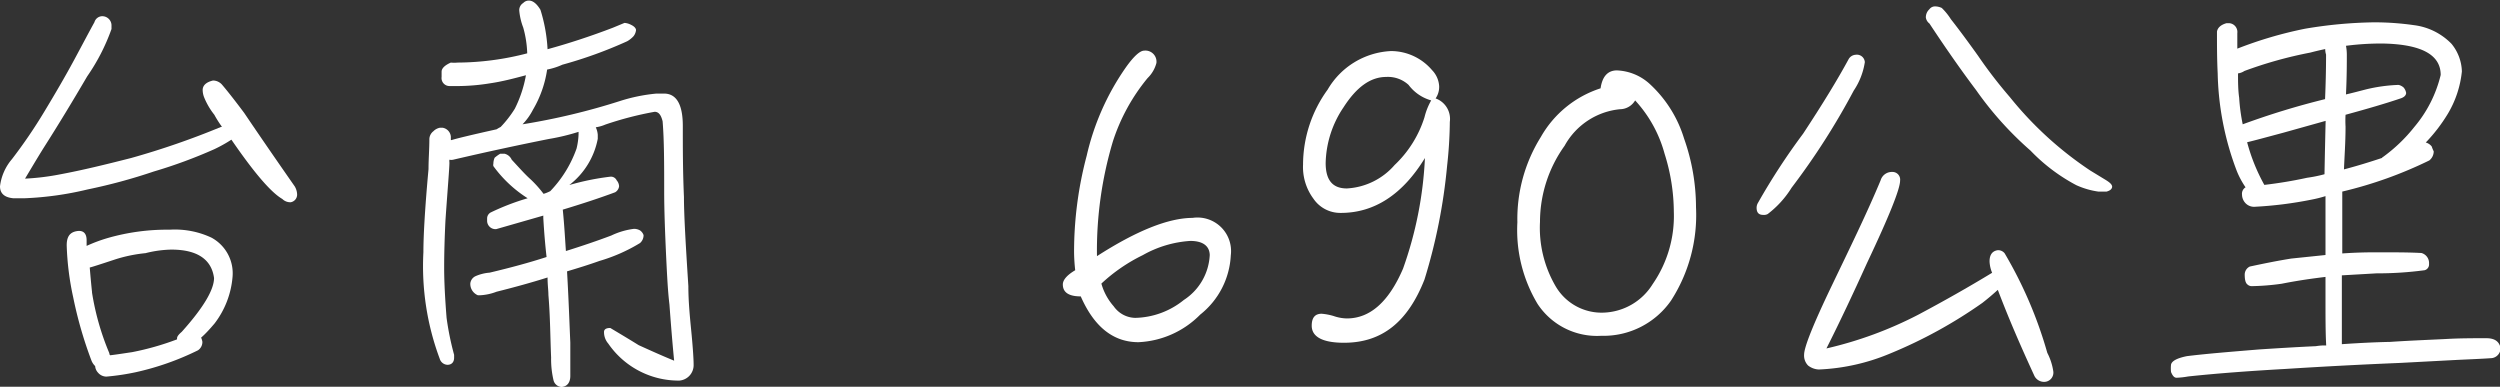 <svg id="圖層_1" data-name="圖層 1" xmlns="http://www.w3.org/2000/svg" viewBox="0 0 175.78 27.19"><rect x="0" y="0" width="175.78" height="27.19" fill="#333333" stroke="none"/><defs><style>.cls-1{isolation:isolate;}.cls-2{fill:#fff;}</style></defs><g id="台南_690公里" data-name="台南 690公里" class="cls-1"><g class="cls-1"><path class="cls-2" d="M19.38,15.33a4.94,4.94,0,0,1-.73-1.26,1.49,1.49,0,0,1-.09-.48c0-.33.26-.56.73-.67a.86.86,0,0,1,.62.28c.36.42.89,1.09,1.57,2,1.06,1.57,2.26,3.31,3.55,5.16a1.16,1.16,0,0,1,.17.56.54.54,0,0,1-.45.56.79.79,0,0,1-.59-.23c-.81-.47-2-1.87-3.58-4.17a9.91,9.91,0,0,1-1.2.67,34.38,34.38,0,0,1-4.26,1.57,39.26,39.26,0,0,1-4.65,1.26,22.67,22.67,0,0,1-4.42.62H5.24q-.93-.09-.93-.84a3.6,3.6,0,0,1,.84-1.91,35.59,35.59,0,0,0,2.27-3.33c.78-1.29,1.48-2.49,2.1-3.64s1-1.88,1.43-2.66a.58.58,0,0,1,.53-.42.65.65,0,0,1,.67.67v.23a14.08,14.08,0,0,1-1.71,3.33c-1,1.71-2,3.36-3,4.93-.56.89-1,1.65-1.37,2.26a16.9,16.9,0,0,0,2.46-.3c1.51-.28,3.16-.68,5-1.15a55.93,55.93,0,0,0,6.33-2.19l.06,0A7.16,7.16,0,0,1,19.38,15.33Zm-.84,16a.7.7,0,0,1-.31.56,19.27,19.27,0,0,1-4.37,1.54,16.83,16.83,0,0,1-2.07.31.78.78,0,0,1-.59-.28A.75.75,0,0,1,11,33a1.11,1.11,0,0,1-.26-.39,28.6,28.6,0,0,1-1.28-4.43A19.79,19.79,0,0,1,9,24.51c0-.61.22-.92.72-1s.68.22.68.64c0,.12,0,.26,0,.4A10.82,10.82,0,0,1,11.87,24a15.1,15.1,0,0,1,4.37-.59,6.05,6.05,0,0,1,2.94.56,2.85,2.85,0,0,1,1.48,2.77A6.23,6.23,0,0,1,19.4,30c-.33.39-.64.73-.95,1A1.1,1.1,0,0,1,18.54,31.29Zm-7.76-3.5A18.28,18.28,0,0,0,12,32.1c0,.06,0,.08.06.14.5-.06,1-.14,1.54-.22a19.14,19.14,0,0,0,3.16-.9.32.32,0,0,1,0-.08c0-.12.11-.26.33-.45q2.26-2.52,2.27-3.78c-.17-1.29-1.15-2-3-2a7.93,7.93,0,0,0-1.82.25,10.28,10.28,0,0,0-2.07.42c-1.09.36-1.71.56-1.85.59C10.67,26.67,10.72,27.23,10.78,27.79Z" transform="translate(-4.31 -7.26)"/><path class="cls-2" d="M38.75,13.12a14.31,14.31,0,0,1-2.15.19h-.68a.56.56,0,0,1-.56-.64V12.3c0-.25.26-.47.65-.64a2.37,2.37,0,0,0,.47,0,19.68,19.68,0,0,0,4.9-.65h0A7.48,7.48,0,0,0,41.1,9.2,4.37,4.37,0,0,1,40.82,8a.59.59,0,0,1,.28-.53.54.54,0,0,1,.4-.17c.28,0,.56.23.81.65a11.19,11.19,0,0,1,.5,2.77c1.43-.39,3-.9,4.59-1.51l.82-.34a1.18,1.18,0,0,1,.47.14c.23.11.34.25.34.37a.85.85,0,0,1-.17.42,1.83,1.83,0,0,1-.45.36,30.61,30.61,0,0,1-4.56,1.65,4.69,4.69,0,0,1-1.07.34,7.77,7.77,0,0,1-1,2.83A4.23,4.23,0,0,1,41.05,16a46.78,46.78,0,0,0,6.83-1.63,12,12,0,0,1,2.58-.53H51c.87,0,1.32.76,1.32,2.27s0,3.22.08,5c0,1.23.12,3.31.31,6.27,0,1,.09,2,.2,3.11s.17,2,.17,2.41a1.09,1.09,0,0,1-1,1.12,6,6,0,0,1-5-2.6,1.23,1.23,0,0,1-.3-.82c0-.19.16-.28.44-.28.28.17,1,.59,2,1.21.73.33,1.54.7,2.49,1.09-.11-1.12-.22-2.44-.33-3.95-.12-1-.17-2.13-.23-3.33-.08-1.74-.14-3.3-.14-4.65,0-1.9,0-3.55-.11-4.9-.11-.45-.28-.67-.56-.67a23.71,23.71,0,0,0-3.47.9,2.66,2.66,0,0,1-.67.19,1.5,1.5,0,0,1,.14.53v.28a5.38,5.38,0,0,1-2,3.25,17.78,17.78,0,0,1,2.91-.59.45.45,0,0,1,.42.26.69.69,0,0,1,.17.42.57.57,0,0,1-.28.42Q46,21.36,43.88,22c.11,1.09.16,2.07.22,2.91,1.15-.36,2.21-.72,3.19-1.09a5.17,5.17,0,0,1,1.6-.47.87.87,0,0,1,.42.11.66.66,0,0,1,.25.33.72.72,0,0,1-.25.56,11.84,11.84,0,0,1-2.86,1.26c-.78.28-1.54.51-2.27.73.12,2.07.17,3.7.23,5,0,1.09,0,1.87,0,2.35s-.23.75-.62.78a.62.62,0,0,1-.56-.47,6.51,6.51,0,0,1-.17-1.6C43,31,43,29.55,42.87,28c0-.33-.06-.72-.06-1.23-1.17.37-2.38.7-3.58,1a3.73,3.73,0,0,1-1.15.25h-.17a.86.86,0,0,1-.53-.84.64.64,0,0,1,.36-.5,3.06,3.06,0,0,1,1-.25c1.43-.34,2.78-.7,4-1.1-.09-.78-.17-1.7-.23-2.74,0-.06,0-.11,0-.17l-3.31.95a.59.59,0,0,1-.64-.56v-.19a.48.48,0,0,1,.25-.42,16.68,16.68,0,0,1,2.6-1A8.76,8.76,0,0,1,39,18.94a.34.34,0,0,1,0-.17,1.06,1.06,0,0,1,.09-.42,2.68,2.68,0,0,1,.39-.28c.06,0,.17,0,.31,0a.74.74,0,0,1,.5.42c.45.48.9,1,1.35,1.4a8,8,0,0,1,.89,1A2.81,2.81,0,0,0,43,20.7a8.31,8.31,0,0,0,1.85-3,4.9,4.9,0,0,0,.14-1v-.17a14.93,14.93,0,0,1-2.08.5c-2.1.42-4.34.9-6.74,1.46a.61.61,0,0,1-.26,0,.75.75,0,0,0,0,.2c0,.39-.12,1.76-.28,4.08-.06,1.24-.09,2.33-.09,3.31s.06,2.13.17,3.53a20,20,0,0,0,.53,2.6v.2c0,.33-.19.5-.47.5a.59.59,0,0,1-.54-.42A18.63,18.63,0,0,1,34.08,25c0-1.17.11-3.13.36-5.85,0-.7.06-1.4.06-2.13a.72.72,0,0,1,.28-.53.87.87,0,0,1,.47-.25h.17a.69.69,0,0,1,.59.64v.23s0,0,.05,0c.34-.11,1.38-.36,3.17-.76a2.32,2.32,0,0,1,.28-.16,7.76,7.76,0,0,0,1-1.29,8.62,8.62,0,0,0,.78-2.35C40.43,12.78,39.59,13,38.75,13.12Z" transform="translate(-4.31 -7.26)"/><path class="cls-2" d="M88.7,29.38a6.5,6.5,0,0,1-4.34,1.94c-1.79,0-3.13-1.1-4.06-3.22q-1.26,0-1.26-.84c0-.31.28-.65.87-1A12.5,12.5,0,0,1,79.83,25a26.31,26.31,0,0,1,.89-6.8A17.69,17.69,0,0,1,83.47,12c.56-.79,1-1.18,1.29-1.18a.78.78,0,0,1,.86.87A2.29,2.29,0,0,1,85,12.75a13.52,13.52,0,0,0-2.44,4.45,26.82,26.82,0,0,0-1.12,8.07q4.17-2.68,6.72-2.69a2.36,2.36,0,0,1,2.69,2.63A5.67,5.67,0,0,1,88.7,29.38ZM88,24.2a7.78,7.78,0,0,0-3.34,1,11.86,11.86,0,0,0-2.91,2,4.08,4.08,0,0,0,.87,1.6,1.89,1.89,0,0,0,1.51.81,5.61,5.61,0,0,0,3.42-1.26,4,4,0,0,0,1.82-3.16C89.35,24.54,88.87,24.2,88,24.2Z" transform="translate(-4.31 -7.26)"/><path class="cls-2" d="M106.06,18.91a39.28,39.28,0,0,1-1.59,8c-1.18,3-3,4.45-5.66,4.45-1.51,0-2.27-.42-2.27-1.2,0-.56.23-.84.7-.84a4.1,4.1,0,0,1,.84.16,3,3,0,0,0,.93.17c1.62,0,2.94-1.15,3.95-3.5a26.79,26.79,0,0,0,1.54-7.78c-1.57,2.57-3.56,3.86-5.91,3.86a2.28,2.28,0,0,1-1.93-1,3.73,3.73,0,0,1-.73-2.4,9,9,0,0,1,1.73-5.27,5.45,5.45,0,0,1,4.46-2.71A3.8,3.8,0,0,1,105,12.19a1.77,1.77,0,0,1,.5,1.12,1.42,1.42,0,0,1-.25.87,1.53,1.53,0,0,1,1,1.65A29.84,29.84,0,0,1,106.06,18.91Zm-2.71-5.68a2.14,2.14,0,0,0-1.57-.56c-1.12,0-2.1.73-3,2.13a7.25,7.25,0,0,0-1.26,3.92c0,1.2.48,1.79,1.49,1.79a4.79,4.79,0,0,0,3.36-1.65,7.86,7.86,0,0,0,2.1-3.36,4.56,4.56,0,0,1,.47-1.18A3,3,0,0,1,103.35,13.23Z" transform="translate(-4.31 -7.26)"/><path class="cls-2" d="M121.8,28.4a5.78,5.78,0,0,1-4.9,2.47,5,5,0,0,1-4.48-2.24A10.09,10.09,0,0,1,111,22.89a10.88,10.88,0,0,1,1.65-6,7.46,7.46,0,0,1,4.2-3.42c.12-.84.51-1.26,1.15-1.26a3.63,3.63,0,0,1,2.27.92A8.63,8.63,0,0,1,122.72,17a14.55,14.55,0,0,1,.84,4.84A11.09,11.09,0,0,1,121.8,28.4Zm-.45-10.33a9,9,0,0,0-2.07-3.75,1.25,1.25,0,0,1-1.07.62,5,5,0,0,0-3.89,2.57,9.19,9.19,0,0,0-1.73,5.35,8.14,8.14,0,0,0,1.09,4.51,3.74,3.74,0,0,0,3.42,1.87,4.22,4.22,0,0,0,3.41-2,8.42,8.42,0,0,0,1.49-5.1A13.72,13.72,0,0,0,121.35,18.07Z" transform="translate(-4.31 -7.26)"/><path class="cls-2" d="M135.43,11.63a4.9,4.9,0,0,1-.78,2,50,50,0,0,1-4.37,6.83,6.87,6.87,0,0,1-1.68,1.85.56.56,0,0,1-.31.06c-.33,0-.47-.17-.47-.51a.7.7,0,0,1,.11-.36,46.12,46.12,0,0,1,3.16-4.84c1.35-2.05,2.41-3.78,3.2-5.24a.61.61,0,0,1,.5-.31A.56.56,0,0,1,135.43,11.63Zm8.77,14c0-.45.19-.73.59-.78a.59.59,0,0,1,.47.22,29.6,29.6,0,0,1,3,7,4.13,4.13,0,0,1,.42,1.29.65.65,0,0,1-.67.75.76.76,0,0,1-.68-.47c-.92-2-1.76-3.92-2.55-6-.33.3-.69.61-1.09.92a33,33,0,0,1-6.49,3.56,14.45,14.45,0,0,1-5,1.12,1.31,1.31,0,0,1-.76-.28,1,1,0,0,1-.28-.76c0-.53.64-2.13,1.93-4.82s2.47-5.09,3.45-7.44a.82.82,0,0,1,.81-.59.54.54,0,0,1,.56.61q0,.88-2.33,5.8c-.95,2.1-1.9,4.12-2.85,6a27.31,27.31,0,0,0,6.47-2.38c1.73-.92,3.47-1.9,5.18-2.94A2.32,2.32,0,0,1,144.2,25.66Zm8.62-5.26c0,.19-.17.3-.39.36h-.59a5.66,5.66,0,0,1-1.54-.45,12.64,12.64,0,0,1-3.22-2.43,23.79,23.79,0,0,1-3.83-4.26q-1.51-2-3.28-4.68a.64.64,0,0,1-.25-.42.77.77,0,0,1,.25-.58.49.49,0,0,1,.42-.2,1.14,1.14,0,0,1,.45.11,4.25,4.25,0,0,1,.64.79c.59.75,1.23,1.62,1.91,2.57a32.35,32.35,0,0,0,2.24,2.91,25,25,0,0,0,5.65,5.16l1.1.67C152.65,20.09,152.82,20.23,152.82,20.4Z" transform="translate(-4.31 -7.26)"/><path class="cls-2" d="M161.59,19.3a20.36,20.36,0,0,1-1.35-6.88c-.05-1-.05-1.94-.05-2.94.05-.28.28-.48.67-.59h.19a.62.62,0,0,1,.57.7v1.09a28.48,28.48,0,0,1,4.76-1.4,31.34,31.34,0,0,1,4.84-.45,19.71,19.71,0,0,1,2.83.2,4.45,4.45,0,0,1,2.63,1.31,3.19,3.19,0,0,1,.73,1.94,7.21,7.21,0,0,1-1,3,11.39,11.39,0,0,1-1.54,2,.8.8,0,0,1,.42.28,2.35,2.35,0,0,0,.14.34.82.82,0,0,1-.31.64A29.11,29.11,0,0,1,169,20.73c0,.53,0,1,0,1.35v3c.87-.06,1.65-.08,2.35-.08,1.29,0,2.38,0,3.22.05a.73.73,0,0,1,.53.76.42.42,0,0,1-.31.45,25,25,0,0,1-3.38.22l-2.44.14v1.54c0,1.12,0,2.18,0,3.3,1.17-.08,2.32-.14,3.39-.16,1.34-.09,2.63-.14,3.86-.2,1-.06,2-.06,2.91-.06.59,0,.9.23,1,.68a.71.71,0,0,1-.61.72c-.84.06-1.77.09-2.72.14l-3.78.2q-3.9.16-8,.42c-2.49.14-4.79.31-6.86.53a5.55,5.55,0,0,1-.81.09c-.17,0-.28-.14-.39-.4a2.39,2.39,0,0,1,0-.53c.06-.25.42-.45,1.12-.59,1.29-.16,3-.3,5.07-.47,1.37-.09,2.69-.17,4-.23a3.64,3.64,0,0,1,.72-.05c-.05-.87-.05-2-.05-3.42v-1.4c-.9.11-1.93.25-3.08.48a16.83,16.83,0,0,1-2.13.17.44.44,0,0,1-.28-.12c-.14-.11-.19-.36-.19-.7a.63.63,0,0,1,.36-.56c.89-.19,1.85-.39,2.91-.56l2.41-.25c0-1.31,0-2.55,0-3.72v-.42a8.84,8.84,0,0,1-1,.25,27.35,27.35,0,0,1-4,.5.83.83,0,0,1-.62-.25.9.9,0,0,1-.25-.61.53.53,0,0,1,.25-.51A5.89,5.89,0,0,1,161.59,19.3Zm6.27-8.2a1.33,1.33,0,0,1-.06-.39v0c-.39.08-.75.17-1.06.25a29.27,29.27,0,0,0-4.62,1.29,1.06,1.06,0,0,1-.45.17c0,.56,0,1.15.08,1.71A13.18,13.18,0,0,0,162,16a54.79,54.79,0,0,1,5.79-1.77C167.83,13.28,167.86,12.22,167.86,11.1Zm0,4.65c-1,.28-2,.56-3,.84-1.23.33-2.07.56-2.55.67a13,13,0,0,0,1.21,3c.95-.11,2-.28,3-.5a9.56,9.56,0,0,0,1.23-.25C167.77,18.32,167.8,17.06,167.83,15.75Zm4,2.55a11.15,11.15,0,0,0,2.22-2.13,8.86,8.86,0,0,0,1.84-3.64c0-1.43-1.37-2.16-4.08-2.21a19.32,19.32,0,0,0-2.58.16,3.35,3.35,0,0,1,.06.59c0,.67,0,1.6-.06,2.83.48-.11,1-.25,1.43-.36a11.27,11.27,0,0,1,2.27-.31.79.79,0,0,1,.36.19.8.8,0,0,1,.17.37c0,.17-.14.31-.39.39-1,.34-2.33.73-3.87,1.15a7.86,7.86,0,0,0,0,.84c0,1.12-.08,2.15-.11,3,.95-.25,1.85-.53,2.69-.81A.38.38,0,0,1,171.83,18.3Z" transform="translate(-4.31 -7.26)"/></g></g></svg>